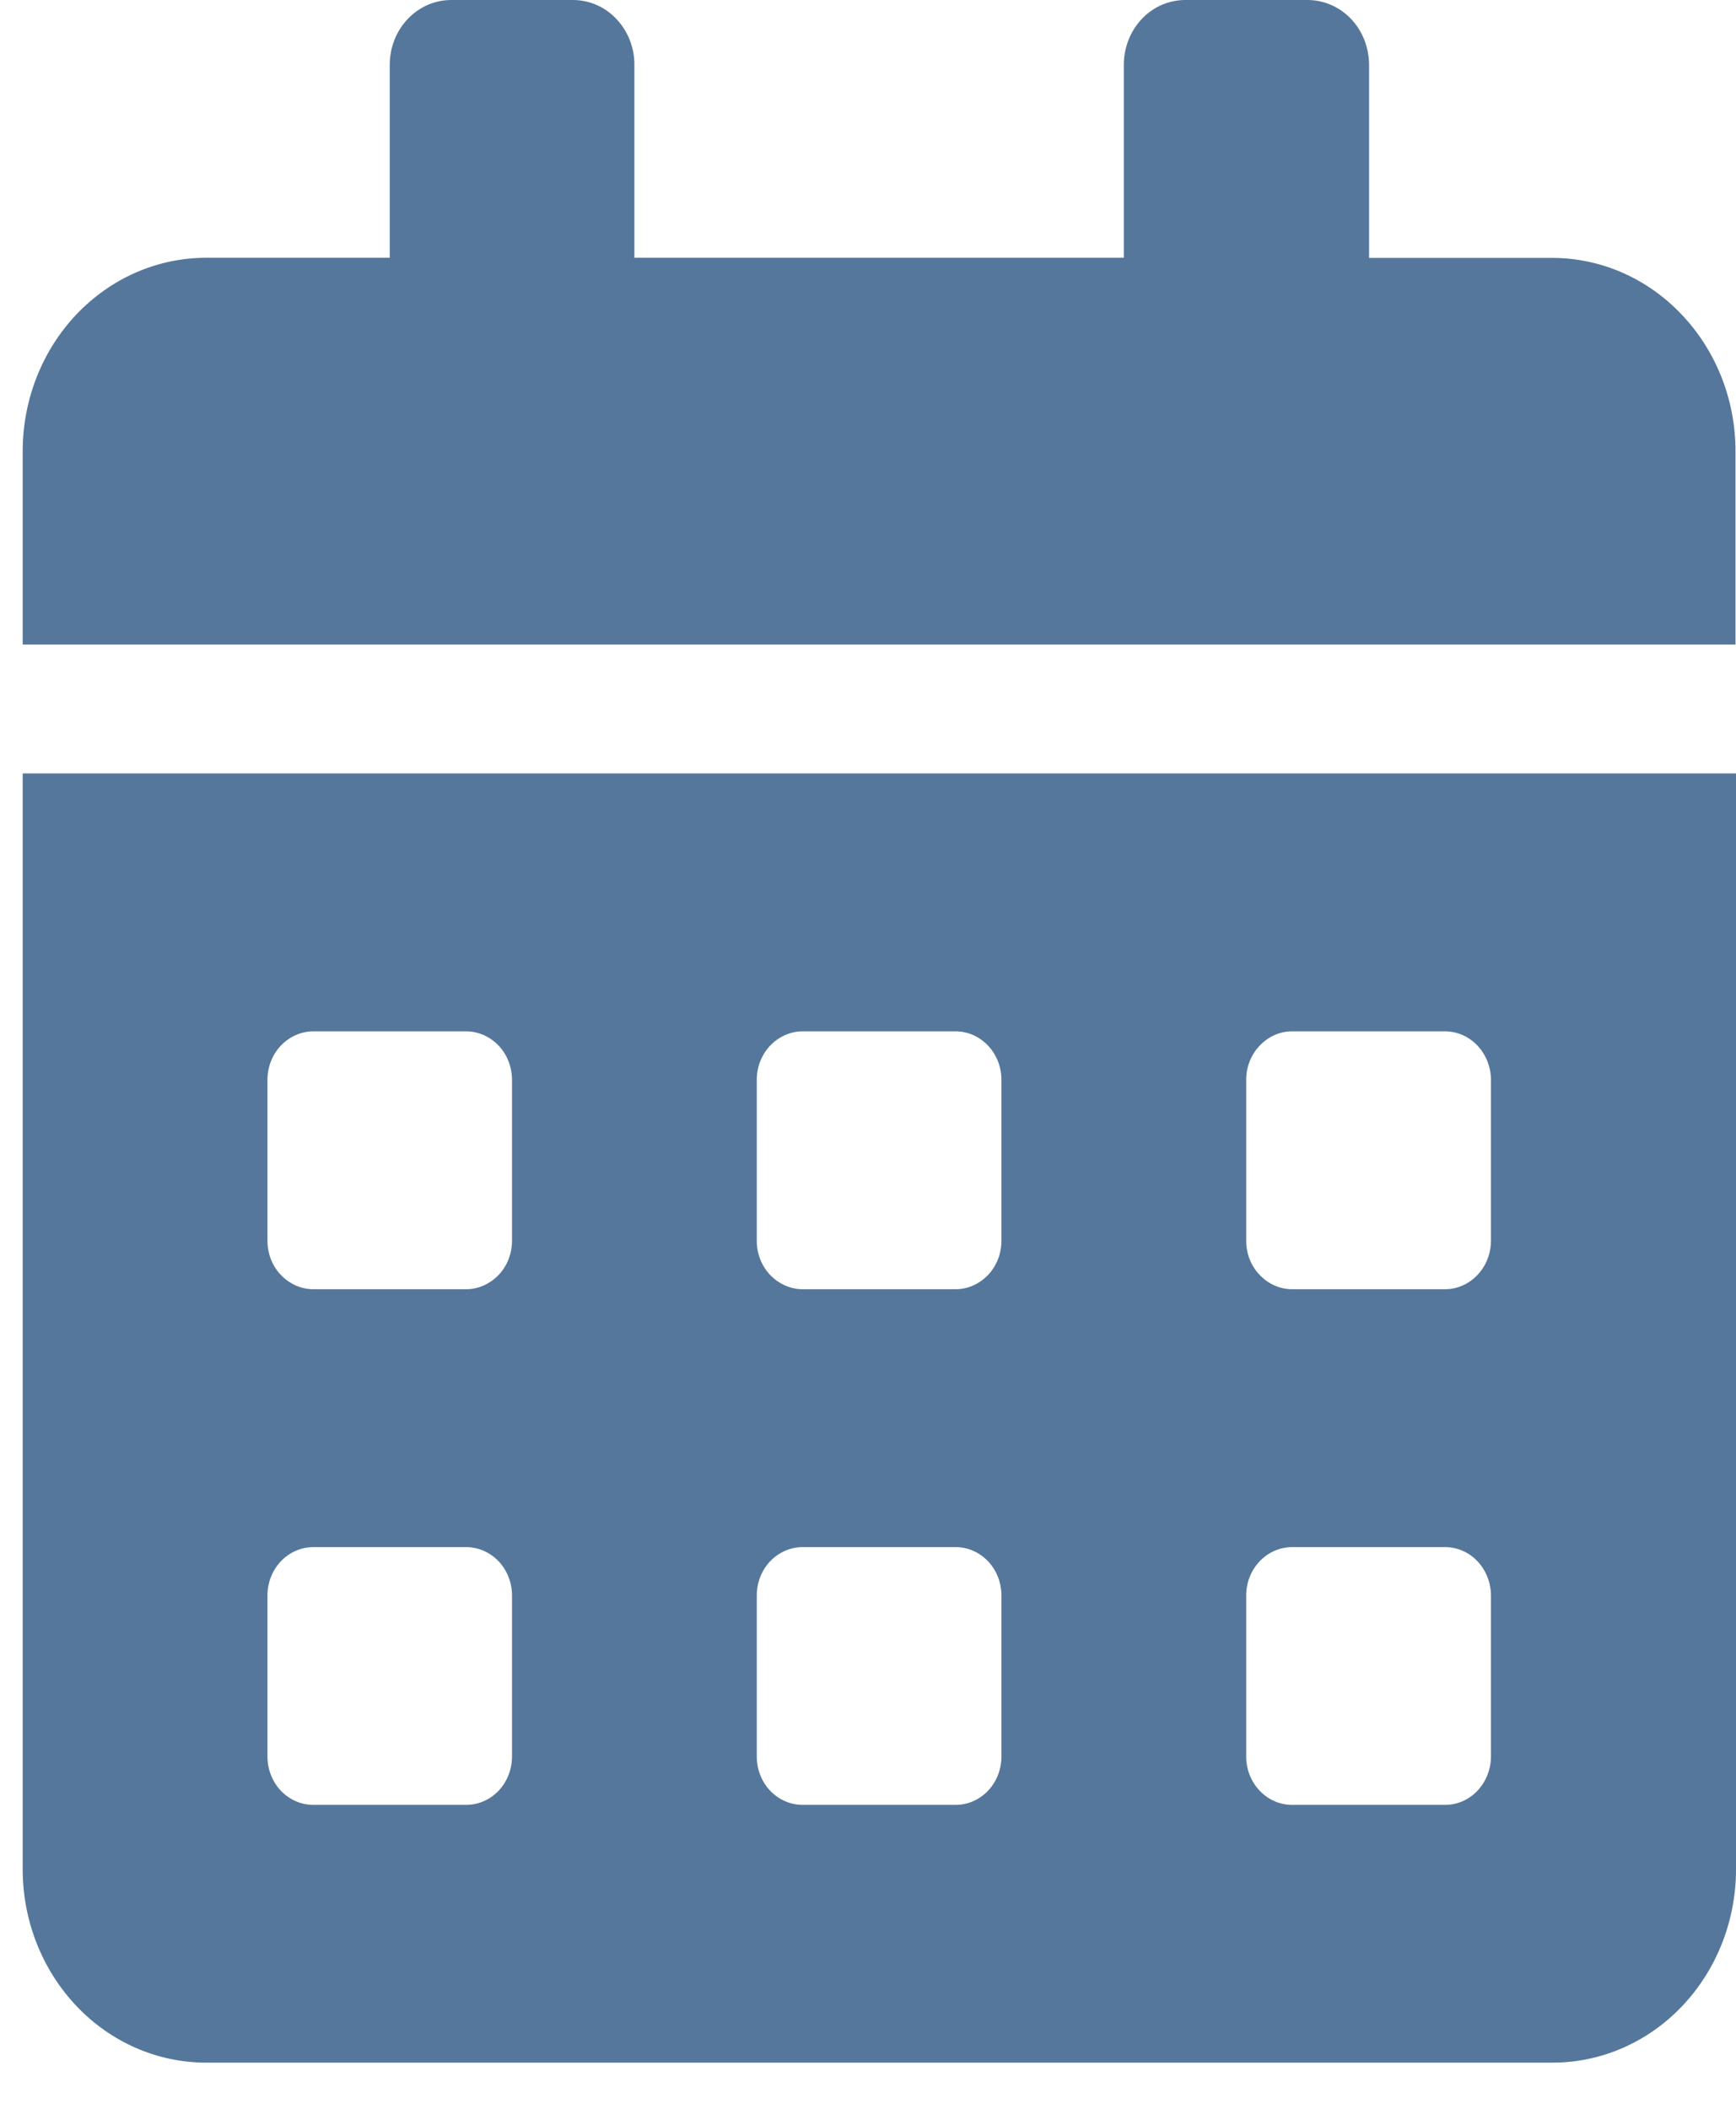 <svg width="14" height="17" viewBox="0 0 14 17" fill="none" xmlns="http://www.w3.org/2000/svg">
<path d="M0.183 15.07C0.183 15.483 0.339 15.879 0.617 16.172C0.894 16.464 1.27 16.628 1.663 16.628H12.52C12.913 16.628 13.289 16.464 13.566 16.172C13.844 15.879 14 15.483 14 15.07V6.235H0.183V15.07ZM10.05 8.704C10.05 8.601 10.089 8.502 10.159 8.429C10.228 8.356 10.322 8.314 10.42 8.314H11.654C11.752 8.314 11.846 8.356 11.915 8.429C11.984 8.502 12.023 8.601 12.024 8.704V10.003C12.023 10.107 11.984 10.206 11.915 10.278C11.846 10.351 11.752 10.393 11.654 10.393H10.42C10.322 10.393 10.228 10.351 10.159 10.278C10.089 10.206 10.05 10.107 10.05 10.003V8.704ZM10.05 12.861C10.05 12.758 10.089 12.659 10.159 12.586C10.228 12.513 10.322 12.472 10.42 12.472H11.654C11.752 12.472 11.846 12.513 11.915 12.586C11.984 12.659 12.023 12.758 12.024 12.861V14.161C12.023 14.264 11.984 14.363 11.915 14.436C11.846 14.509 11.752 14.55 11.654 14.55H10.42C10.322 14.55 10.228 14.509 10.159 14.436C10.089 14.363 10.05 14.264 10.05 14.161V12.861ZM6.103 8.704C6.103 8.601 6.142 8.502 6.211 8.429C6.281 8.356 6.375 8.314 6.473 8.314H7.707C7.805 8.314 7.898 8.356 7.968 8.429C8.037 8.502 8.076 8.601 8.076 8.704V10.003C8.076 10.107 8.037 10.206 7.968 10.278C7.898 10.351 7.805 10.393 7.707 10.393H6.473C6.375 10.393 6.281 10.351 6.211 10.278C6.142 10.206 6.103 10.107 6.103 10.003V8.704ZM6.103 12.861C6.103 12.758 6.142 12.659 6.211 12.586C6.281 12.513 6.375 12.472 6.473 12.472H7.707C7.805 12.472 7.898 12.513 7.968 12.586C8.037 12.659 8.076 12.758 8.076 12.861V14.161C8.076 14.264 8.037 14.363 7.968 14.436C7.898 14.509 7.805 14.55 7.707 14.55H6.473C6.375 14.55 6.281 14.509 6.211 14.436C6.142 14.363 6.103 14.264 6.103 14.161V12.861ZM2.157 8.704C2.157 8.601 2.196 8.502 2.265 8.429C2.335 8.356 2.429 8.314 2.527 8.314H3.759C3.857 8.314 3.951 8.356 4.021 8.429C4.09 8.502 4.129 8.601 4.129 8.704V10.003C4.129 10.107 4.09 10.206 4.021 10.278C3.951 10.351 3.857 10.393 3.759 10.393H2.527C2.429 10.393 2.335 10.351 2.265 10.278C2.196 10.206 2.157 10.107 2.157 10.003V8.704ZM2.157 12.861C2.157 12.758 2.196 12.659 2.265 12.586C2.335 12.513 2.429 12.472 2.527 12.472H3.759C3.857 12.472 3.951 12.513 4.021 12.586C4.09 12.659 4.129 12.758 4.129 12.861V14.161C4.129 14.264 4.09 14.363 4.021 14.436C3.951 14.509 3.857 14.55 3.759 14.55H2.527C2.429 14.55 2.335 14.509 2.265 14.436C2.196 14.363 2.157 14.264 2.157 14.161V12.861ZM12.517 2.079H11.041V0.519C11.04 0.451 11.027 0.383 11.002 0.32C10.977 0.256 10.94 0.199 10.894 0.151C10.848 0.103 10.793 0.065 10.733 0.039C10.672 0.013 10.608 -0 10.543 8.86684e-06H9.556C9.426 0.001 9.3 0.055 9.208 0.153C9.116 0.25 9.064 0.382 9.063 0.519V2.078H5.116V0.519C5.116 0.382 5.063 0.25 4.971 0.153C4.879 0.055 4.754 0.001 4.623 8.86684e-06H3.636C3.506 0.001 3.381 0.055 3.288 0.153C3.196 0.25 3.144 0.382 3.143 0.519V2.078H1.663C1.27 2.078 0.894 2.242 0.616 2.535C0.339 2.827 0.183 3.224 0.183 3.637V5.196H13.996V3.637C13.996 3.224 13.84 2.828 13.562 2.536C13.285 2.243 12.909 2.079 12.517 2.079V2.079Z" fill="#55779B"/>
</svg>
